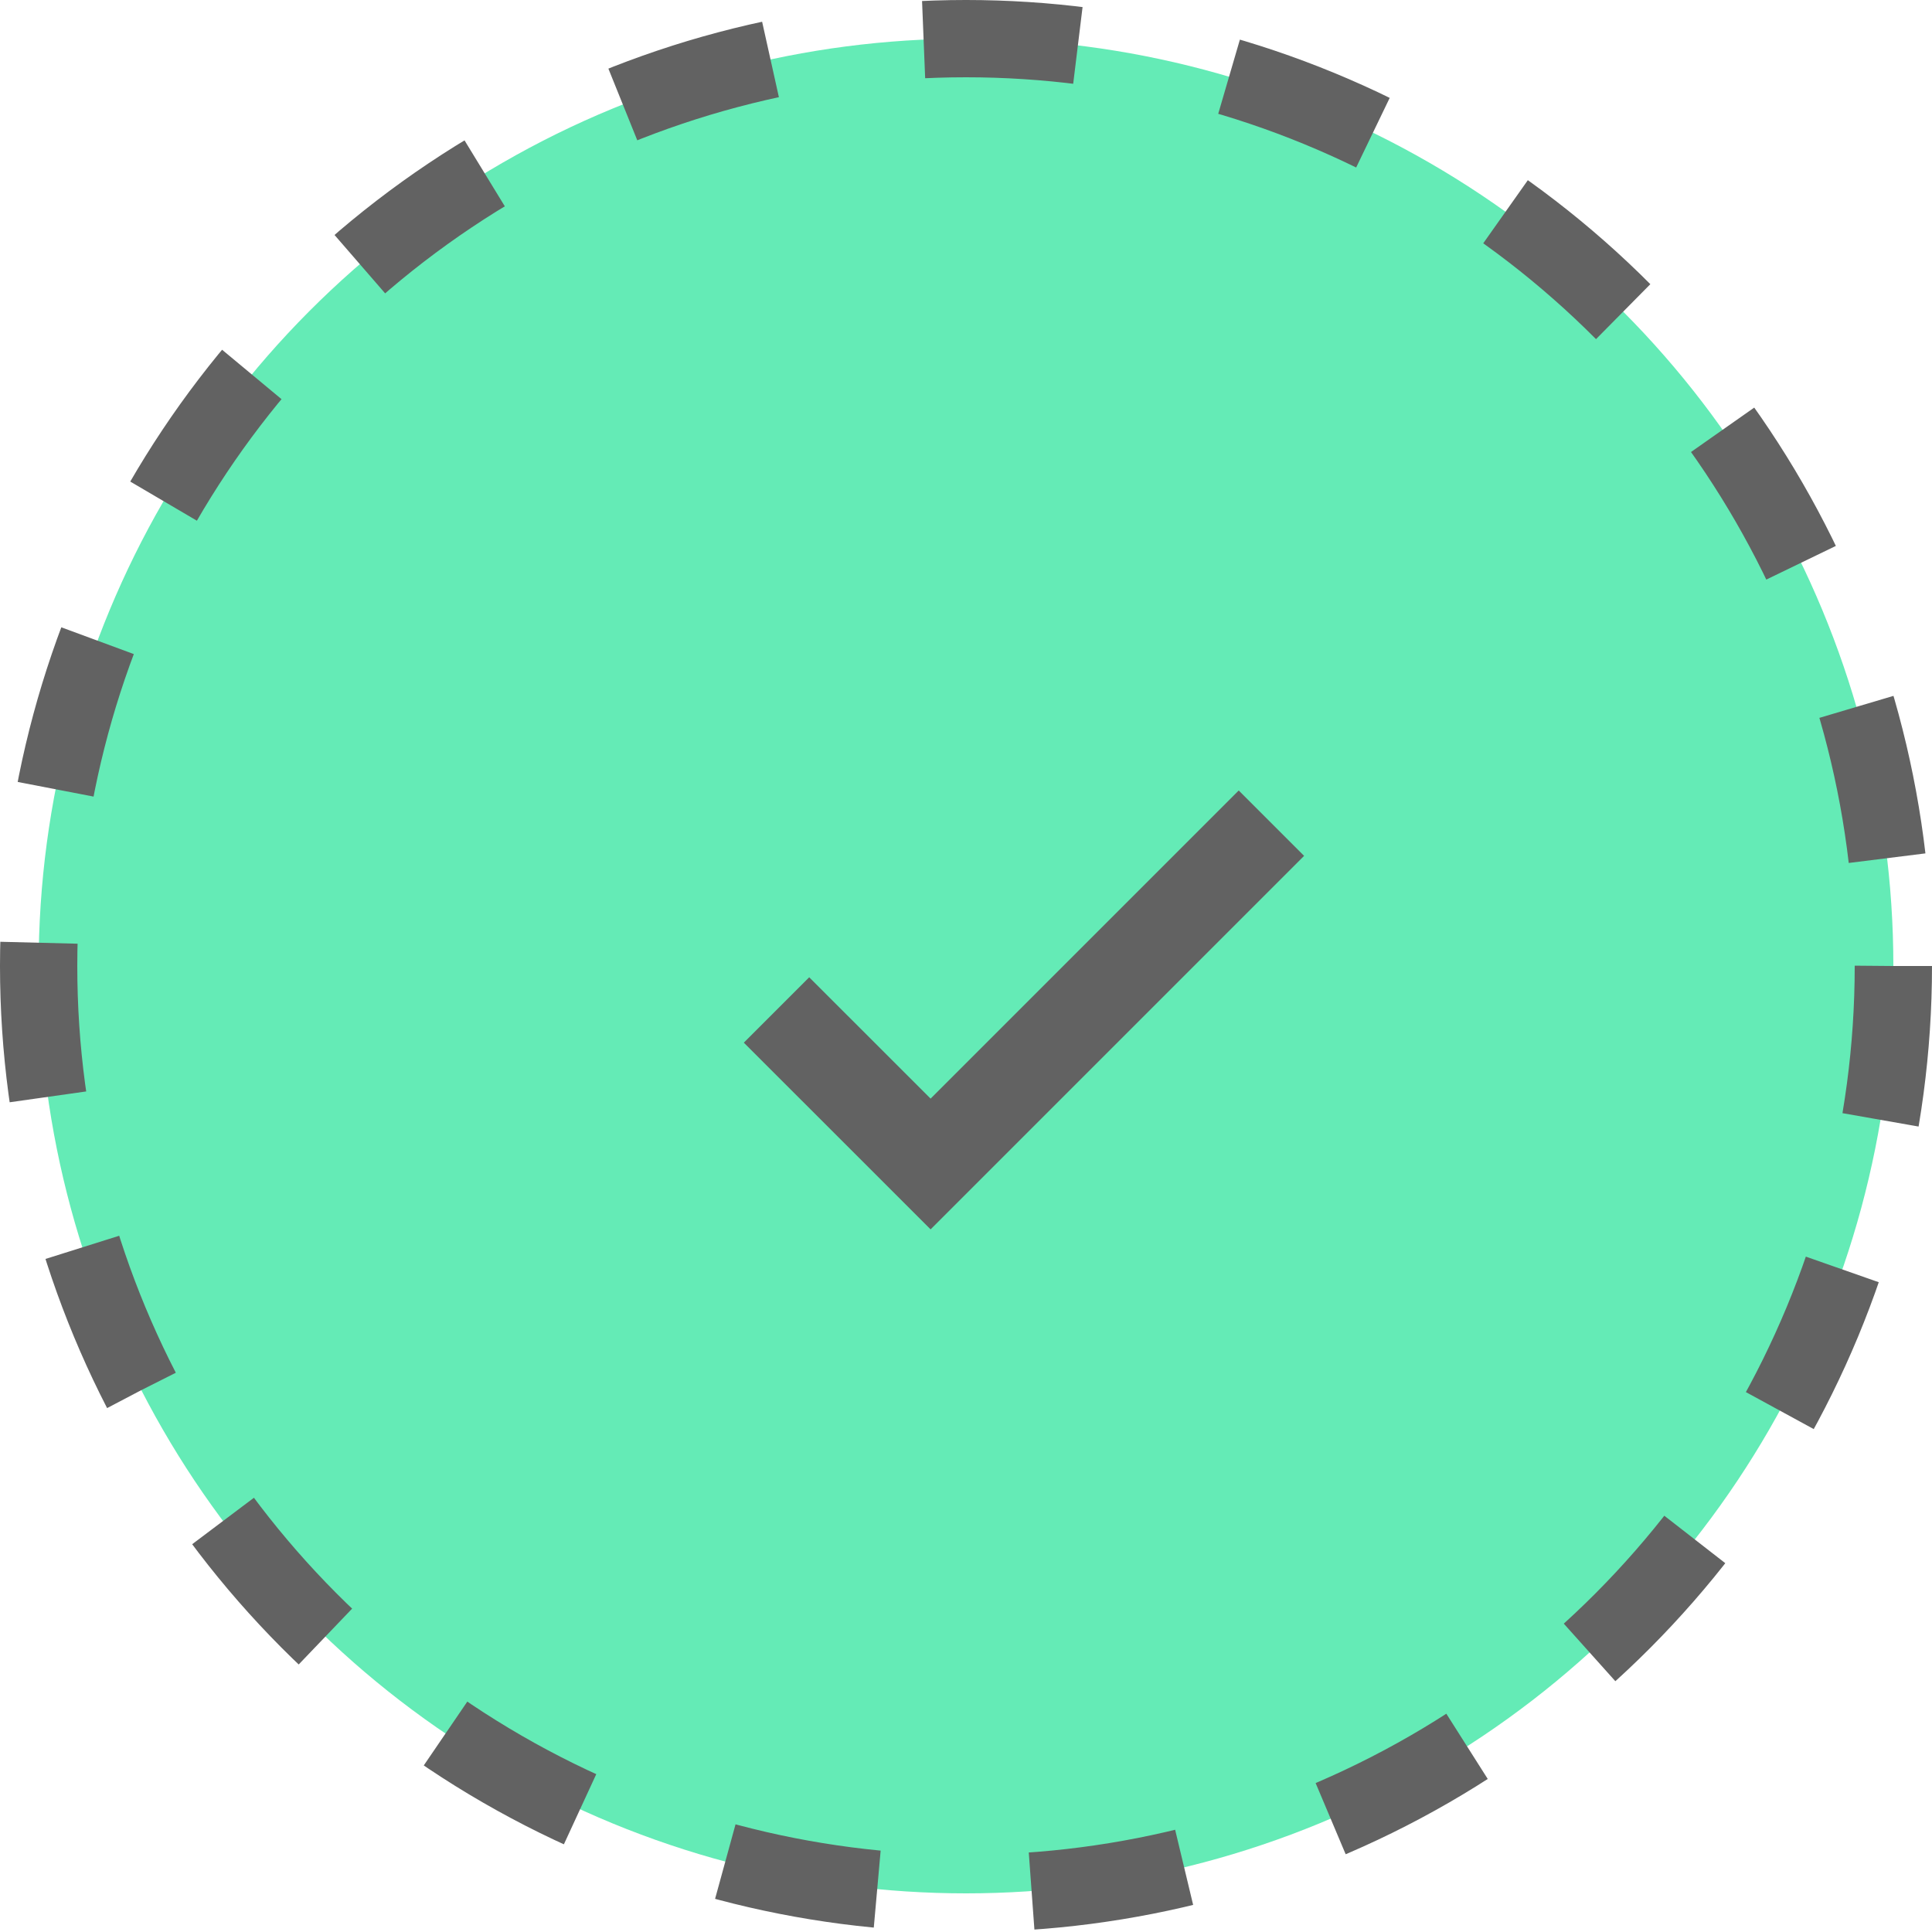 <svg width="25" height="25" viewBox="0 0 25 25" fill="none" xmlns="http://www.w3.org/2000/svg">
<circle cx="12.5" cy="12.5" r="12" fill="#64EBB6" stroke="#626262" stroke-dasharray="2 2"/>
<mask id="mask0_159_1638" style="mask-type:alpha" maskUnits="userSpaceOnUse" x="6" y="6" width="15" height="15">
<rect x="6" y="6" width="14.5" height="14.5" fill="#D9D9D9"/>
</mask>
<g mask="url(#mask0_159_1638)">
<path d="M12.042 15.908L9.625 13.492L10.471 12.646L12.042 14.216L16.029 10.229L16.875 11.075L12.042 15.908Z" fill="#626262"/>
</g>
</svg>

